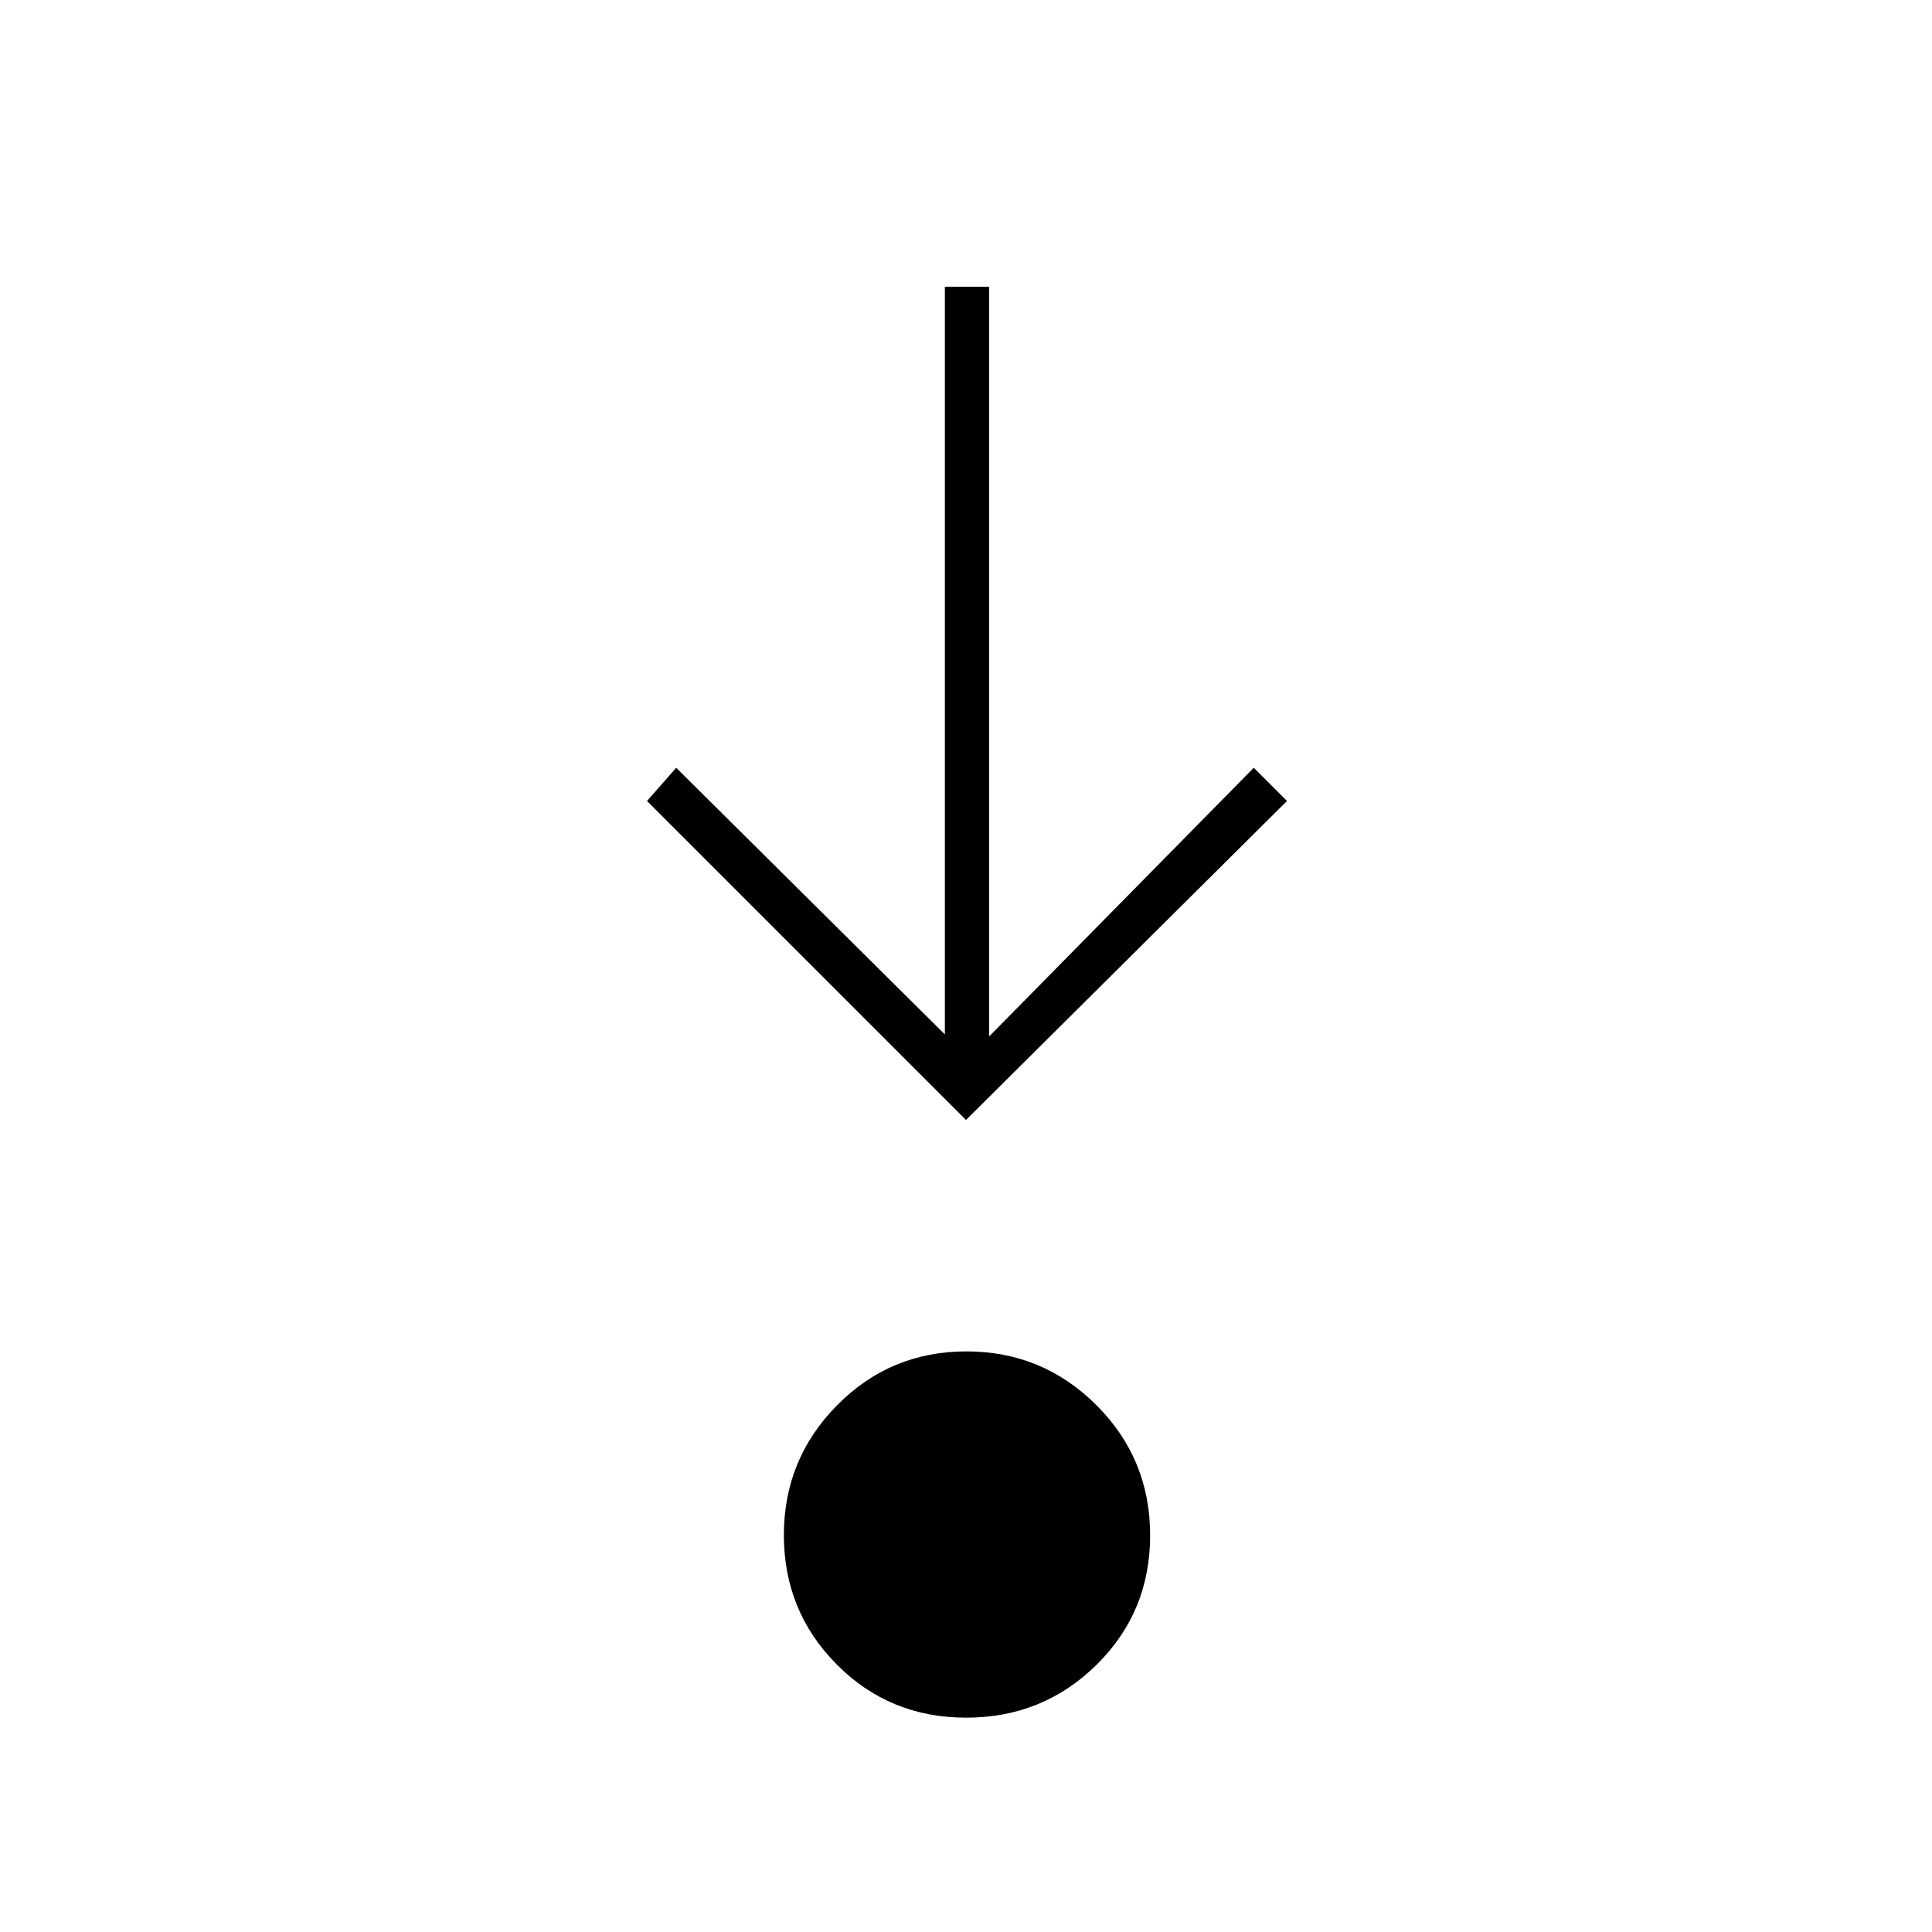 <svg xmlns="http://www.w3.org/2000/svg" height="48" viewBox="0 -960 960 960" width="48"><path d="M480.09-106.5q-38.09 0-64.34-26.46-26.25-26.45-26.25-64.25 0-37.79 26.46-64.54 26.45-26.75 64.25-26.75 37.79 0 64.54 26.66 26.75 26.66 26.75 64.75t-26.66 64.34q-26.66 26.25-64.75 26.25Zm-.09-297L321.5-562l14.5-16.5L469.5-446v-371.5h22V-445L623-578.5l16.5 16.5L480-403.5Z"/></svg>